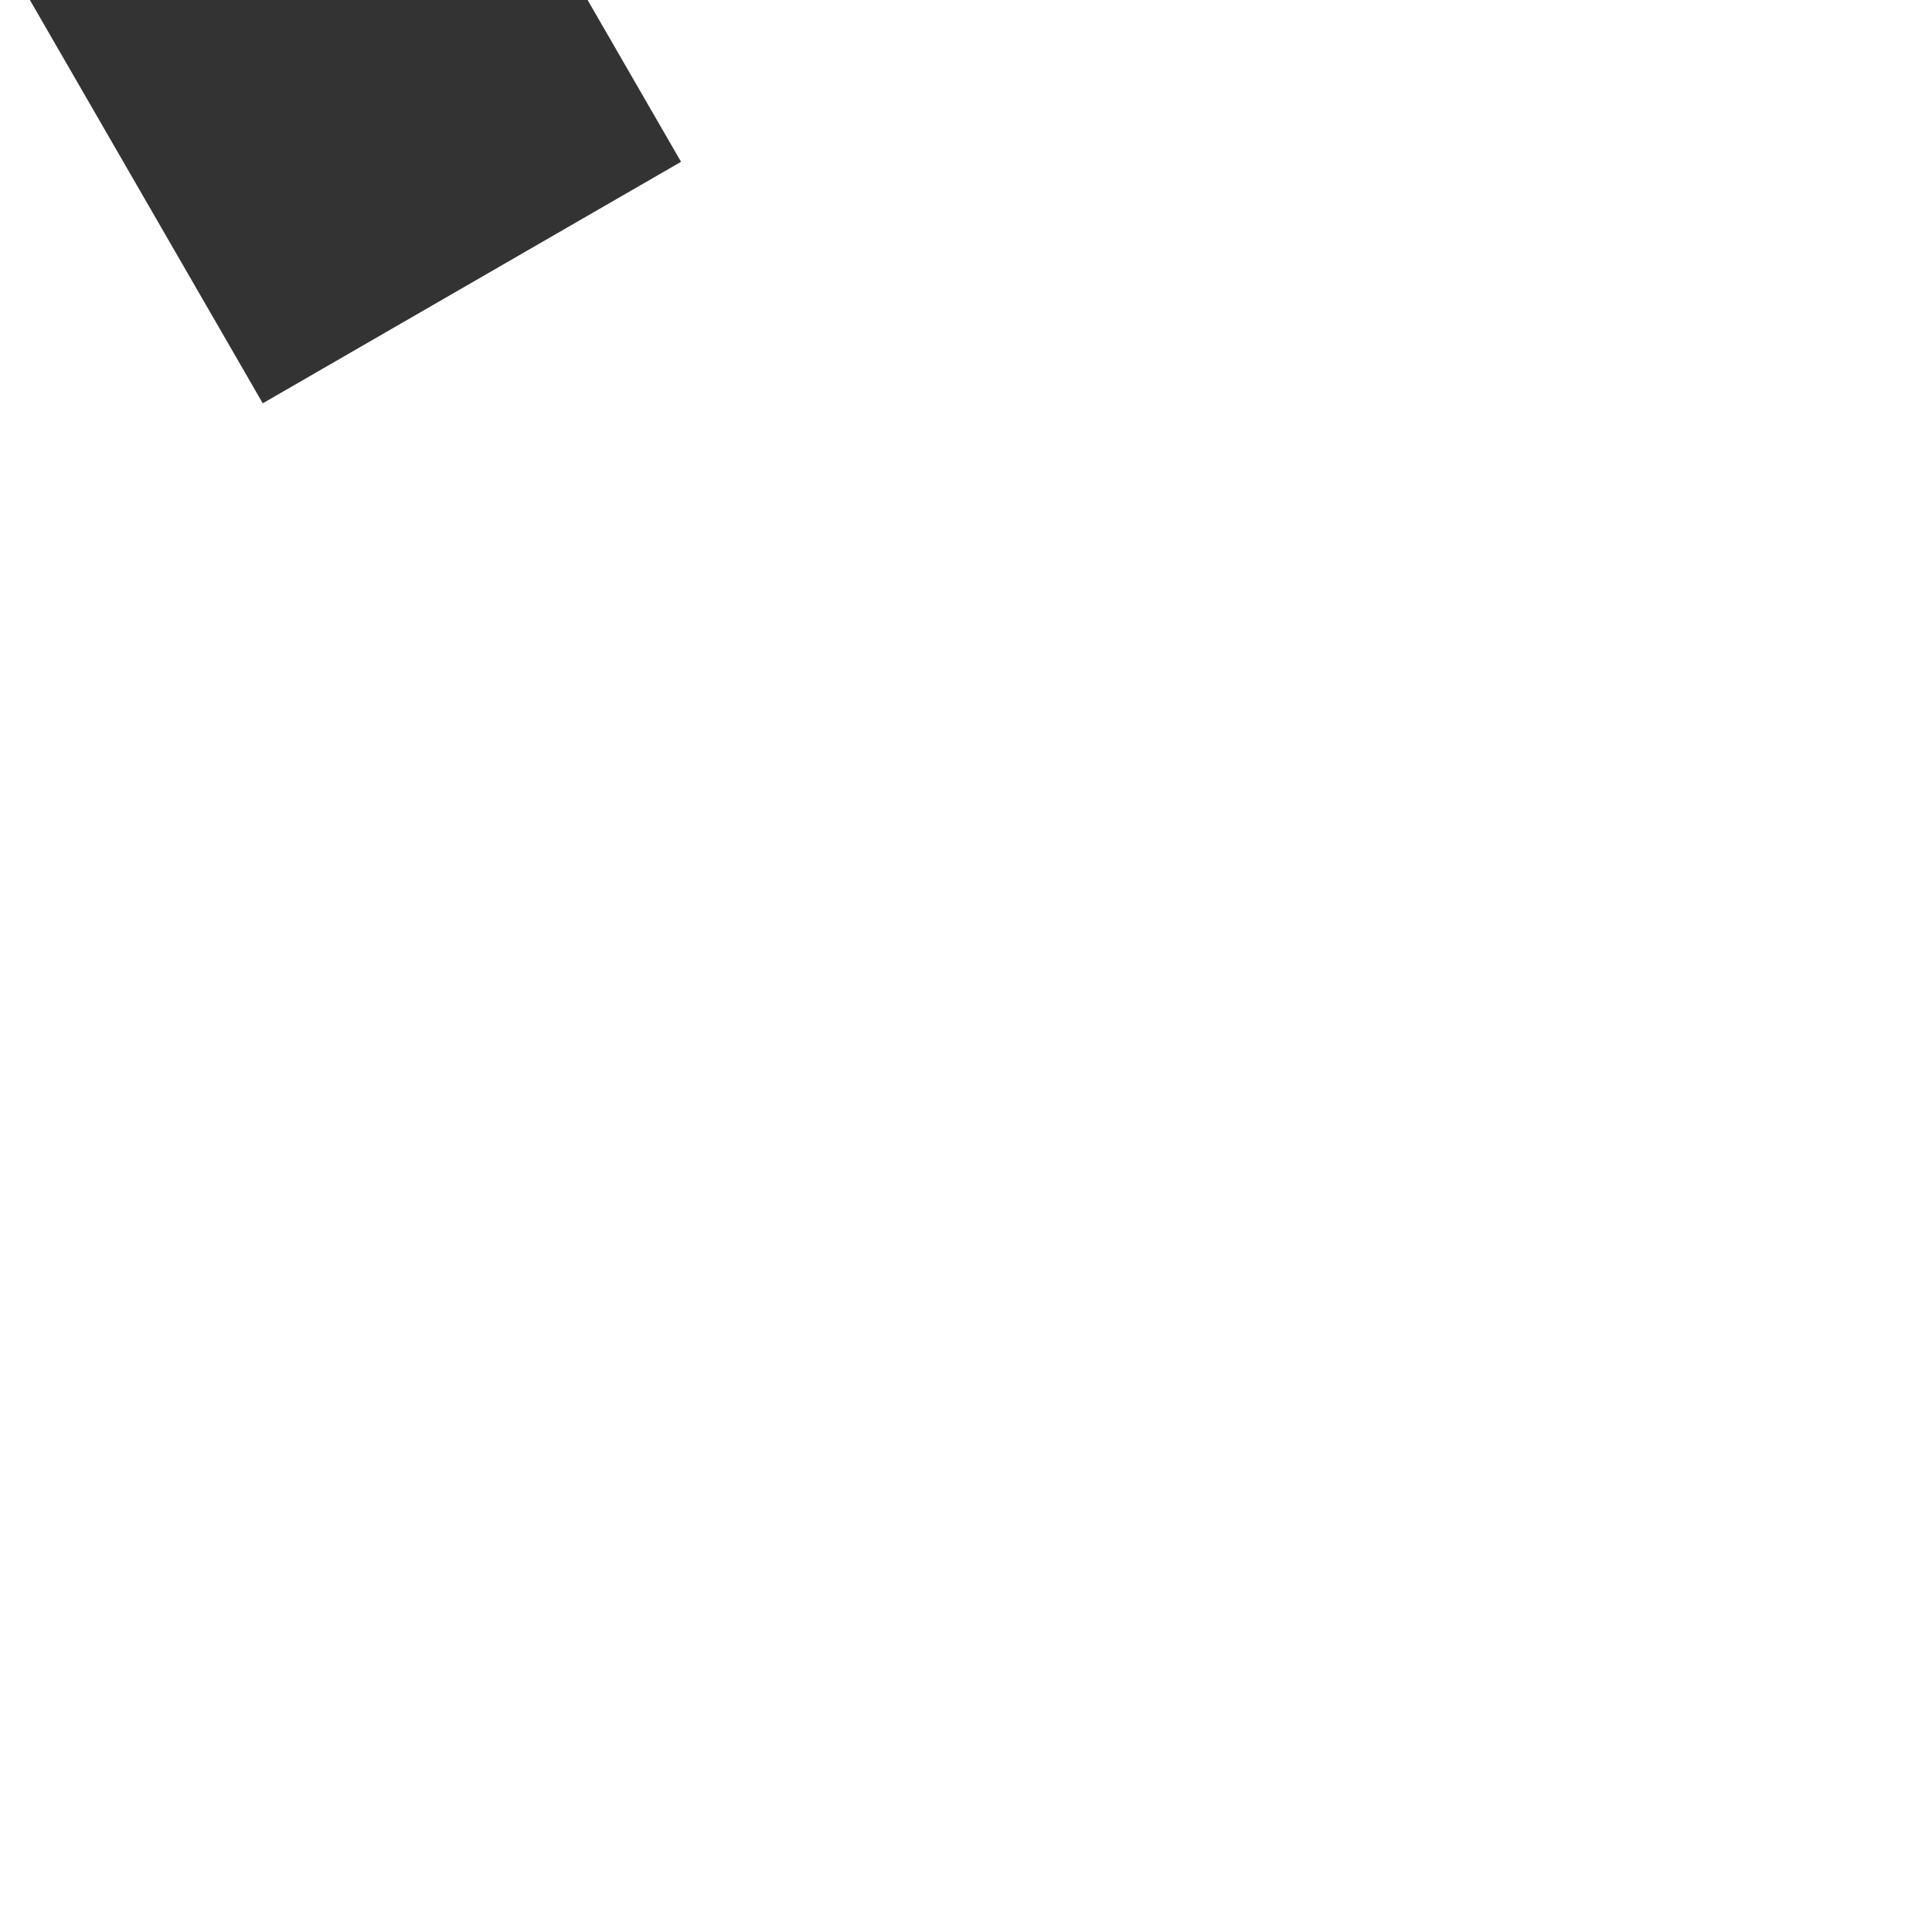 ﻿<?xml version="1.0" encoding="utf-8"?>
<svg version="1.1" xmlns:xlink="http://www.w3.org/1999/xlink" width="4px" height="4px" preserveAspectRatio="xMinYMid meet" viewBox="908 7469  4 2" xmlns="http://www.w3.org/2000/svg">
  <path d="M 895.8 7402  L 889.5 7396  L 883.2 7402  L 895.8 7402  Z " fill-rule="nonzero" fill="#333333" stroke="none" transform="matrix(0.866 -0.5 0.5 0.866 -3598.33 1440.851 )" />
  <path d="M 889.5 7401  L 889.5 7474  " stroke-width="1" stroke="#333333" fill="none" transform="matrix(0.866 -0.5 0.5 0.866 -3598.33 1440.851 )" />
</svg>